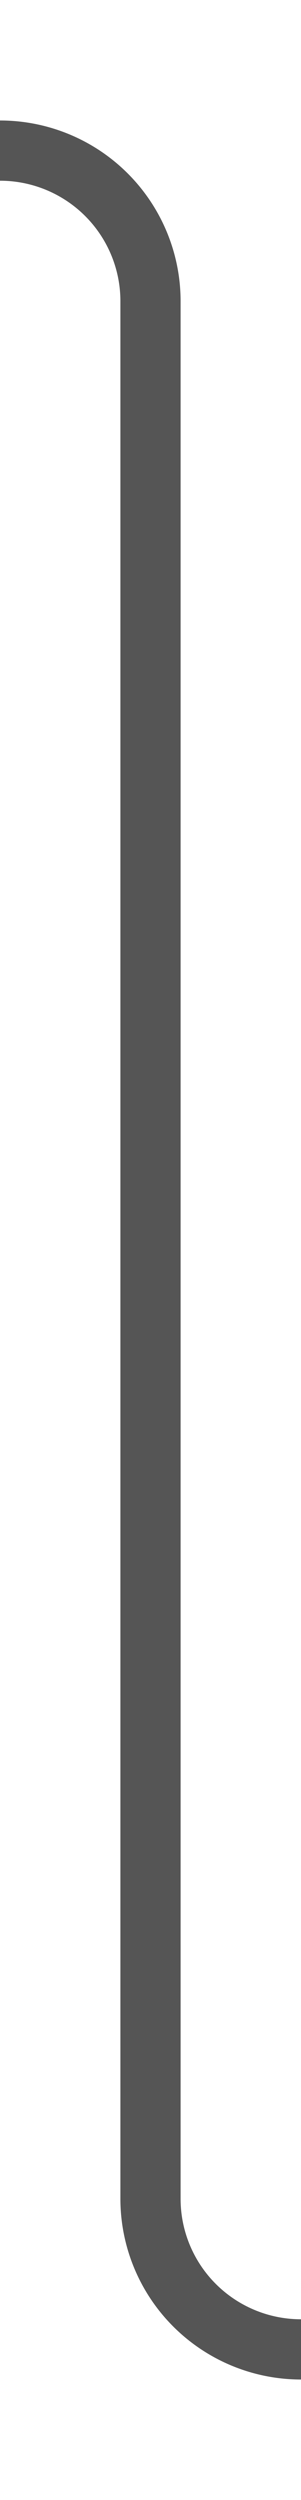 ﻿<?xml version="1.0" encoding="utf-8"?>
<svg version="1.1" xmlns:xlink="http://www.w3.org/1999/xlink" width="10px" height="83px" preserveAspectRatio="xMidYMin meet" viewBox="246 602  8 83" xmlns="http://www.w3.org/2000/svg">
  <path d="M 240 607  L 245 607  A 5 5 0 0 1 250 612 L 250 675  A 5 5 0 0 0 255 680 L 266 680  " stroke-width="2" stroke="#555555" fill="none" />
</svg>